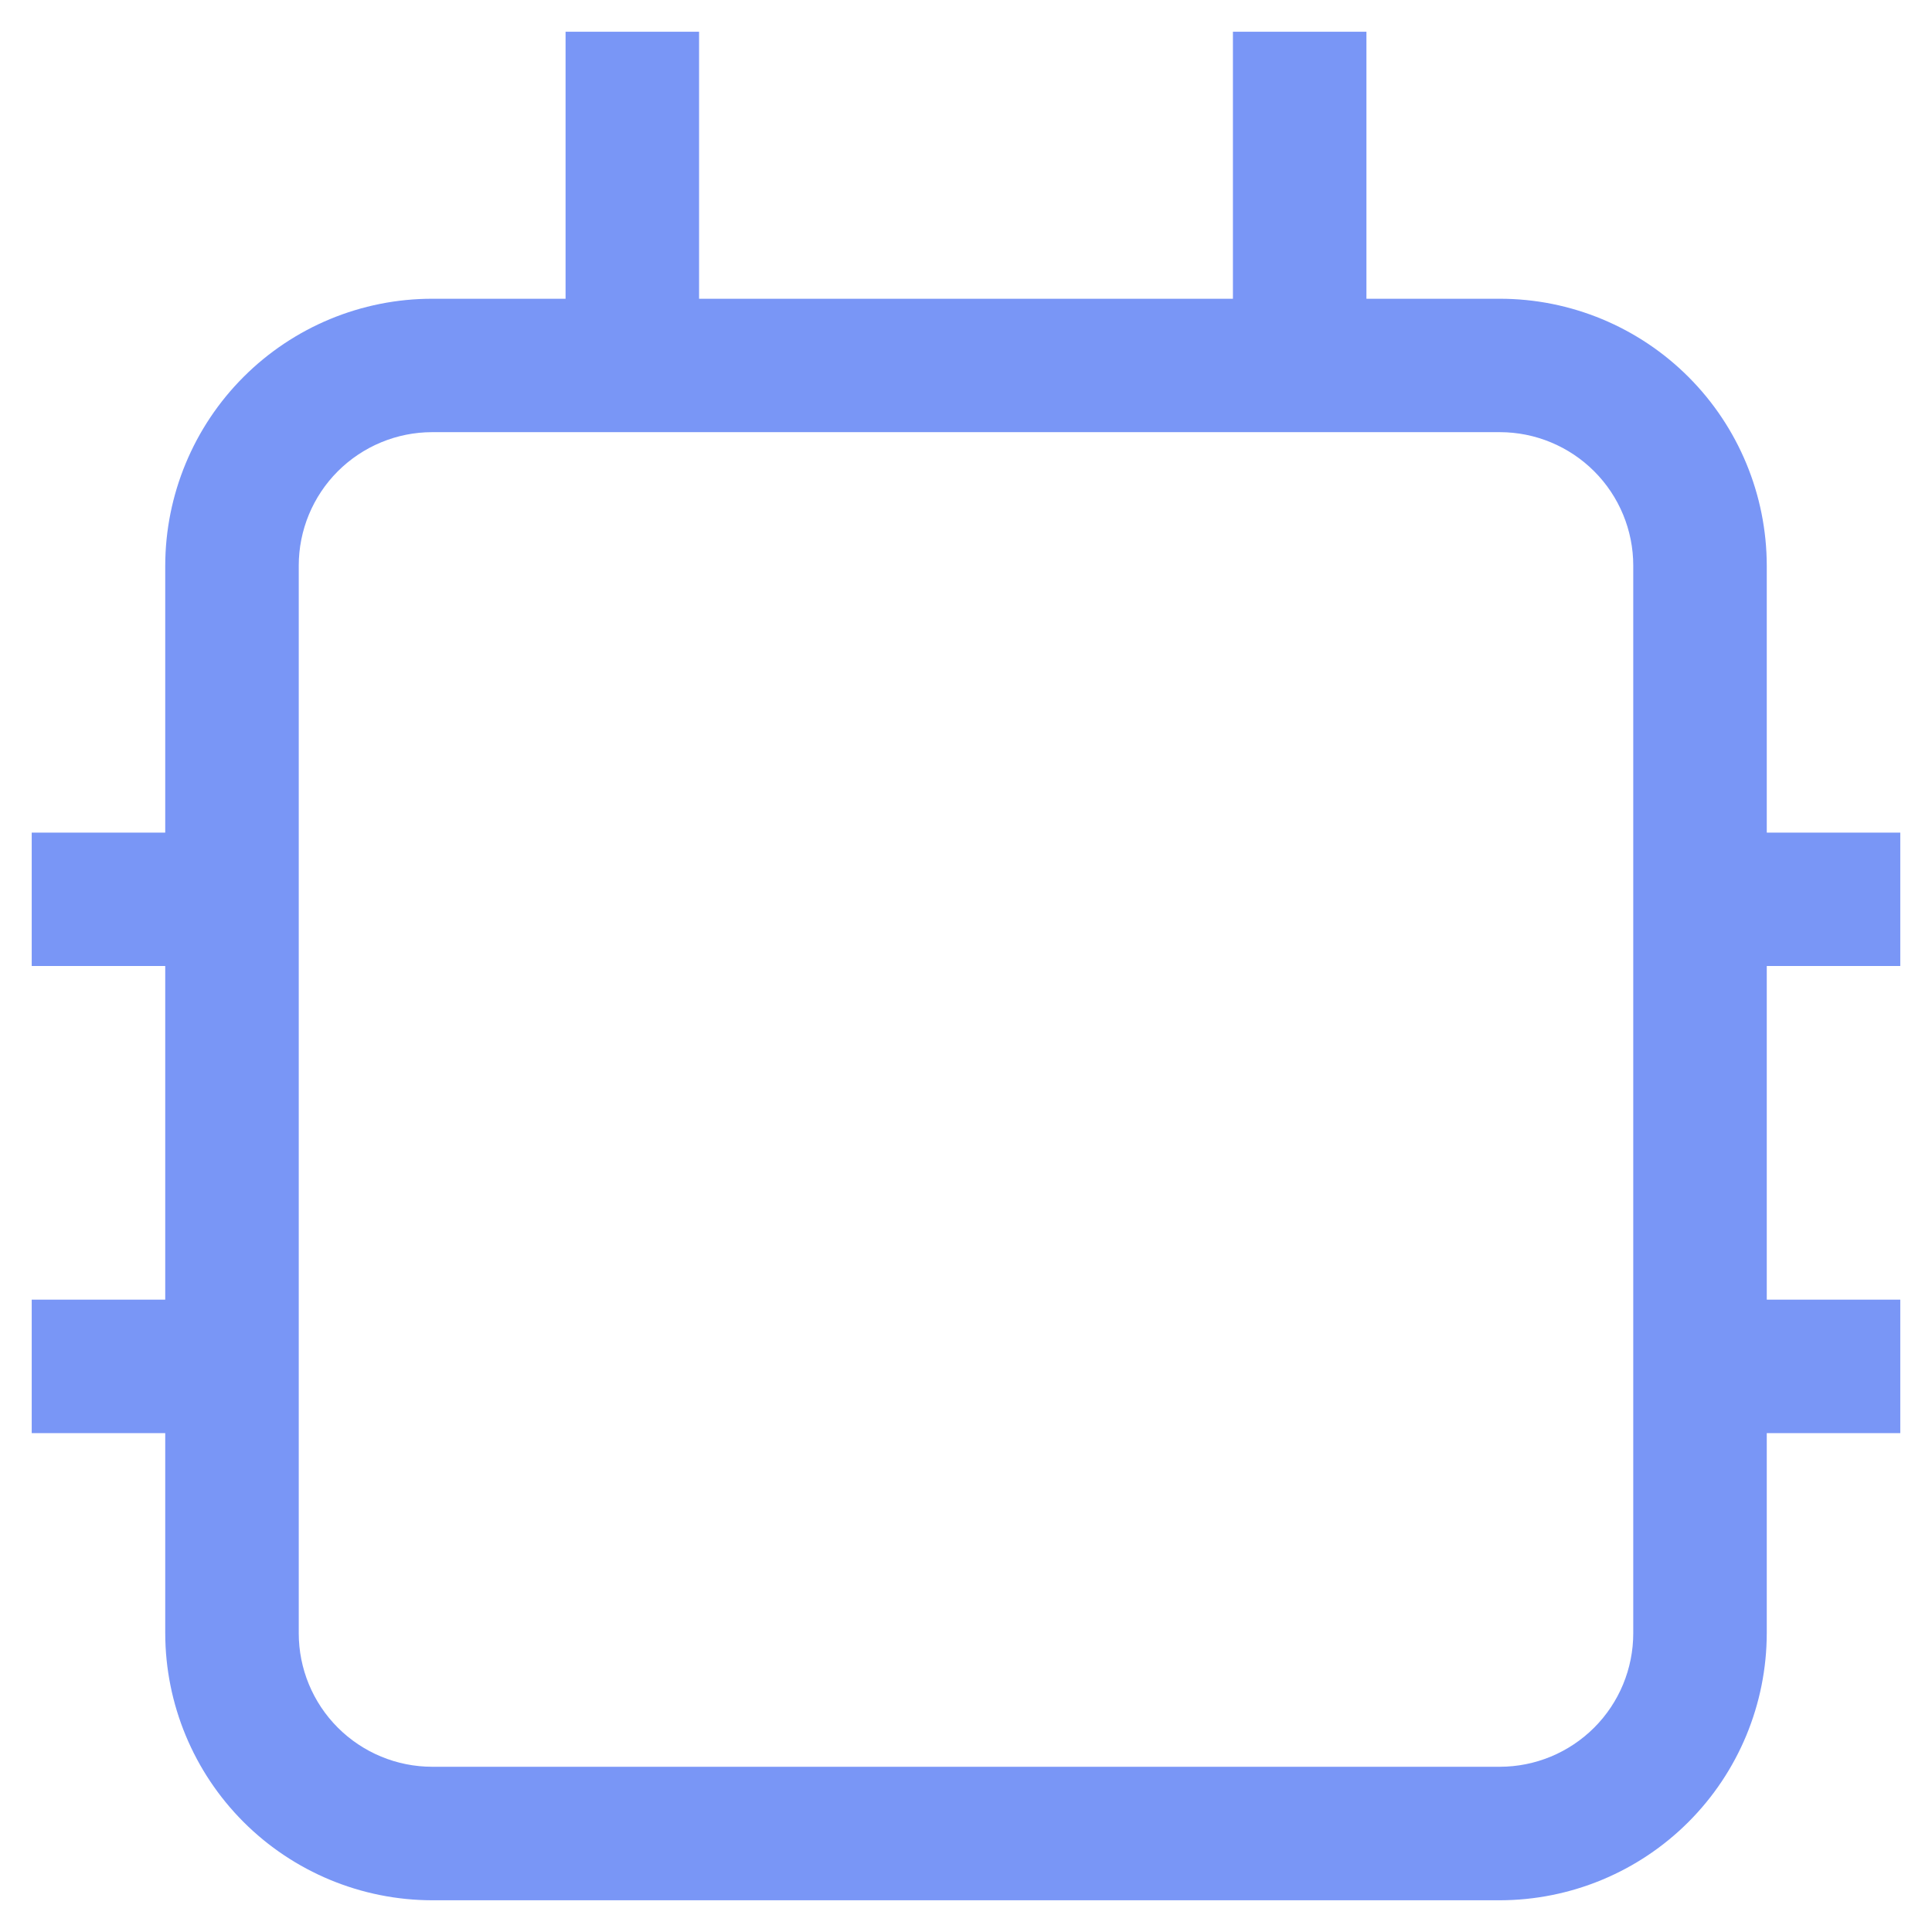 <svg width="19" height="19" viewBox="0 0 19 19" fill="none" xmlns="http://www.w3.org/2000/svg">
<path d="M18.688 9.5V8.188H17.375V5.562C17.374 4.867 17.097 4.199 16.605 3.707C16.113 3.215 15.446 2.938 14.75 2.938H13.438V0.312H12.125V2.938H6.875V0.312H5.562V2.938H4.25C3.554 2.938 2.887 3.215 2.395 3.707C1.903 4.199 1.626 4.867 1.625 5.562V8.188H0.312V9.5H1.625V12.781H0.312V14.094H1.625V16.062C1.626 16.758 1.903 17.426 2.395 17.918C2.887 18.41 3.554 18.687 4.25 18.688H14.75C15.446 18.687 16.113 18.41 16.605 17.918C17.097 17.426 17.374 16.758 17.375 16.062V14.094H18.688V12.781H17.375V9.5H18.688ZM16.062 16.062C16.062 16.41 15.924 16.744 15.678 16.99C15.432 17.236 15.098 17.375 14.75 17.375H4.25C3.902 17.375 3.568 17.236 3.322 16.99C3.076 16.744 2.938 16.41 2.938 16.062V5.562C2.938 5.215 3.076 4.881 3.322 4.635C3.568 4.389 3.902 4.25 4.25 4.25H14.75C15.098 4.25 15.432 4.389 15.678 4.635C15.924 4.881 16.062 5.215 16.062 5.562V16.062Z" fill="#587CF4" fill-opacity="0.8"/>
</svg>
